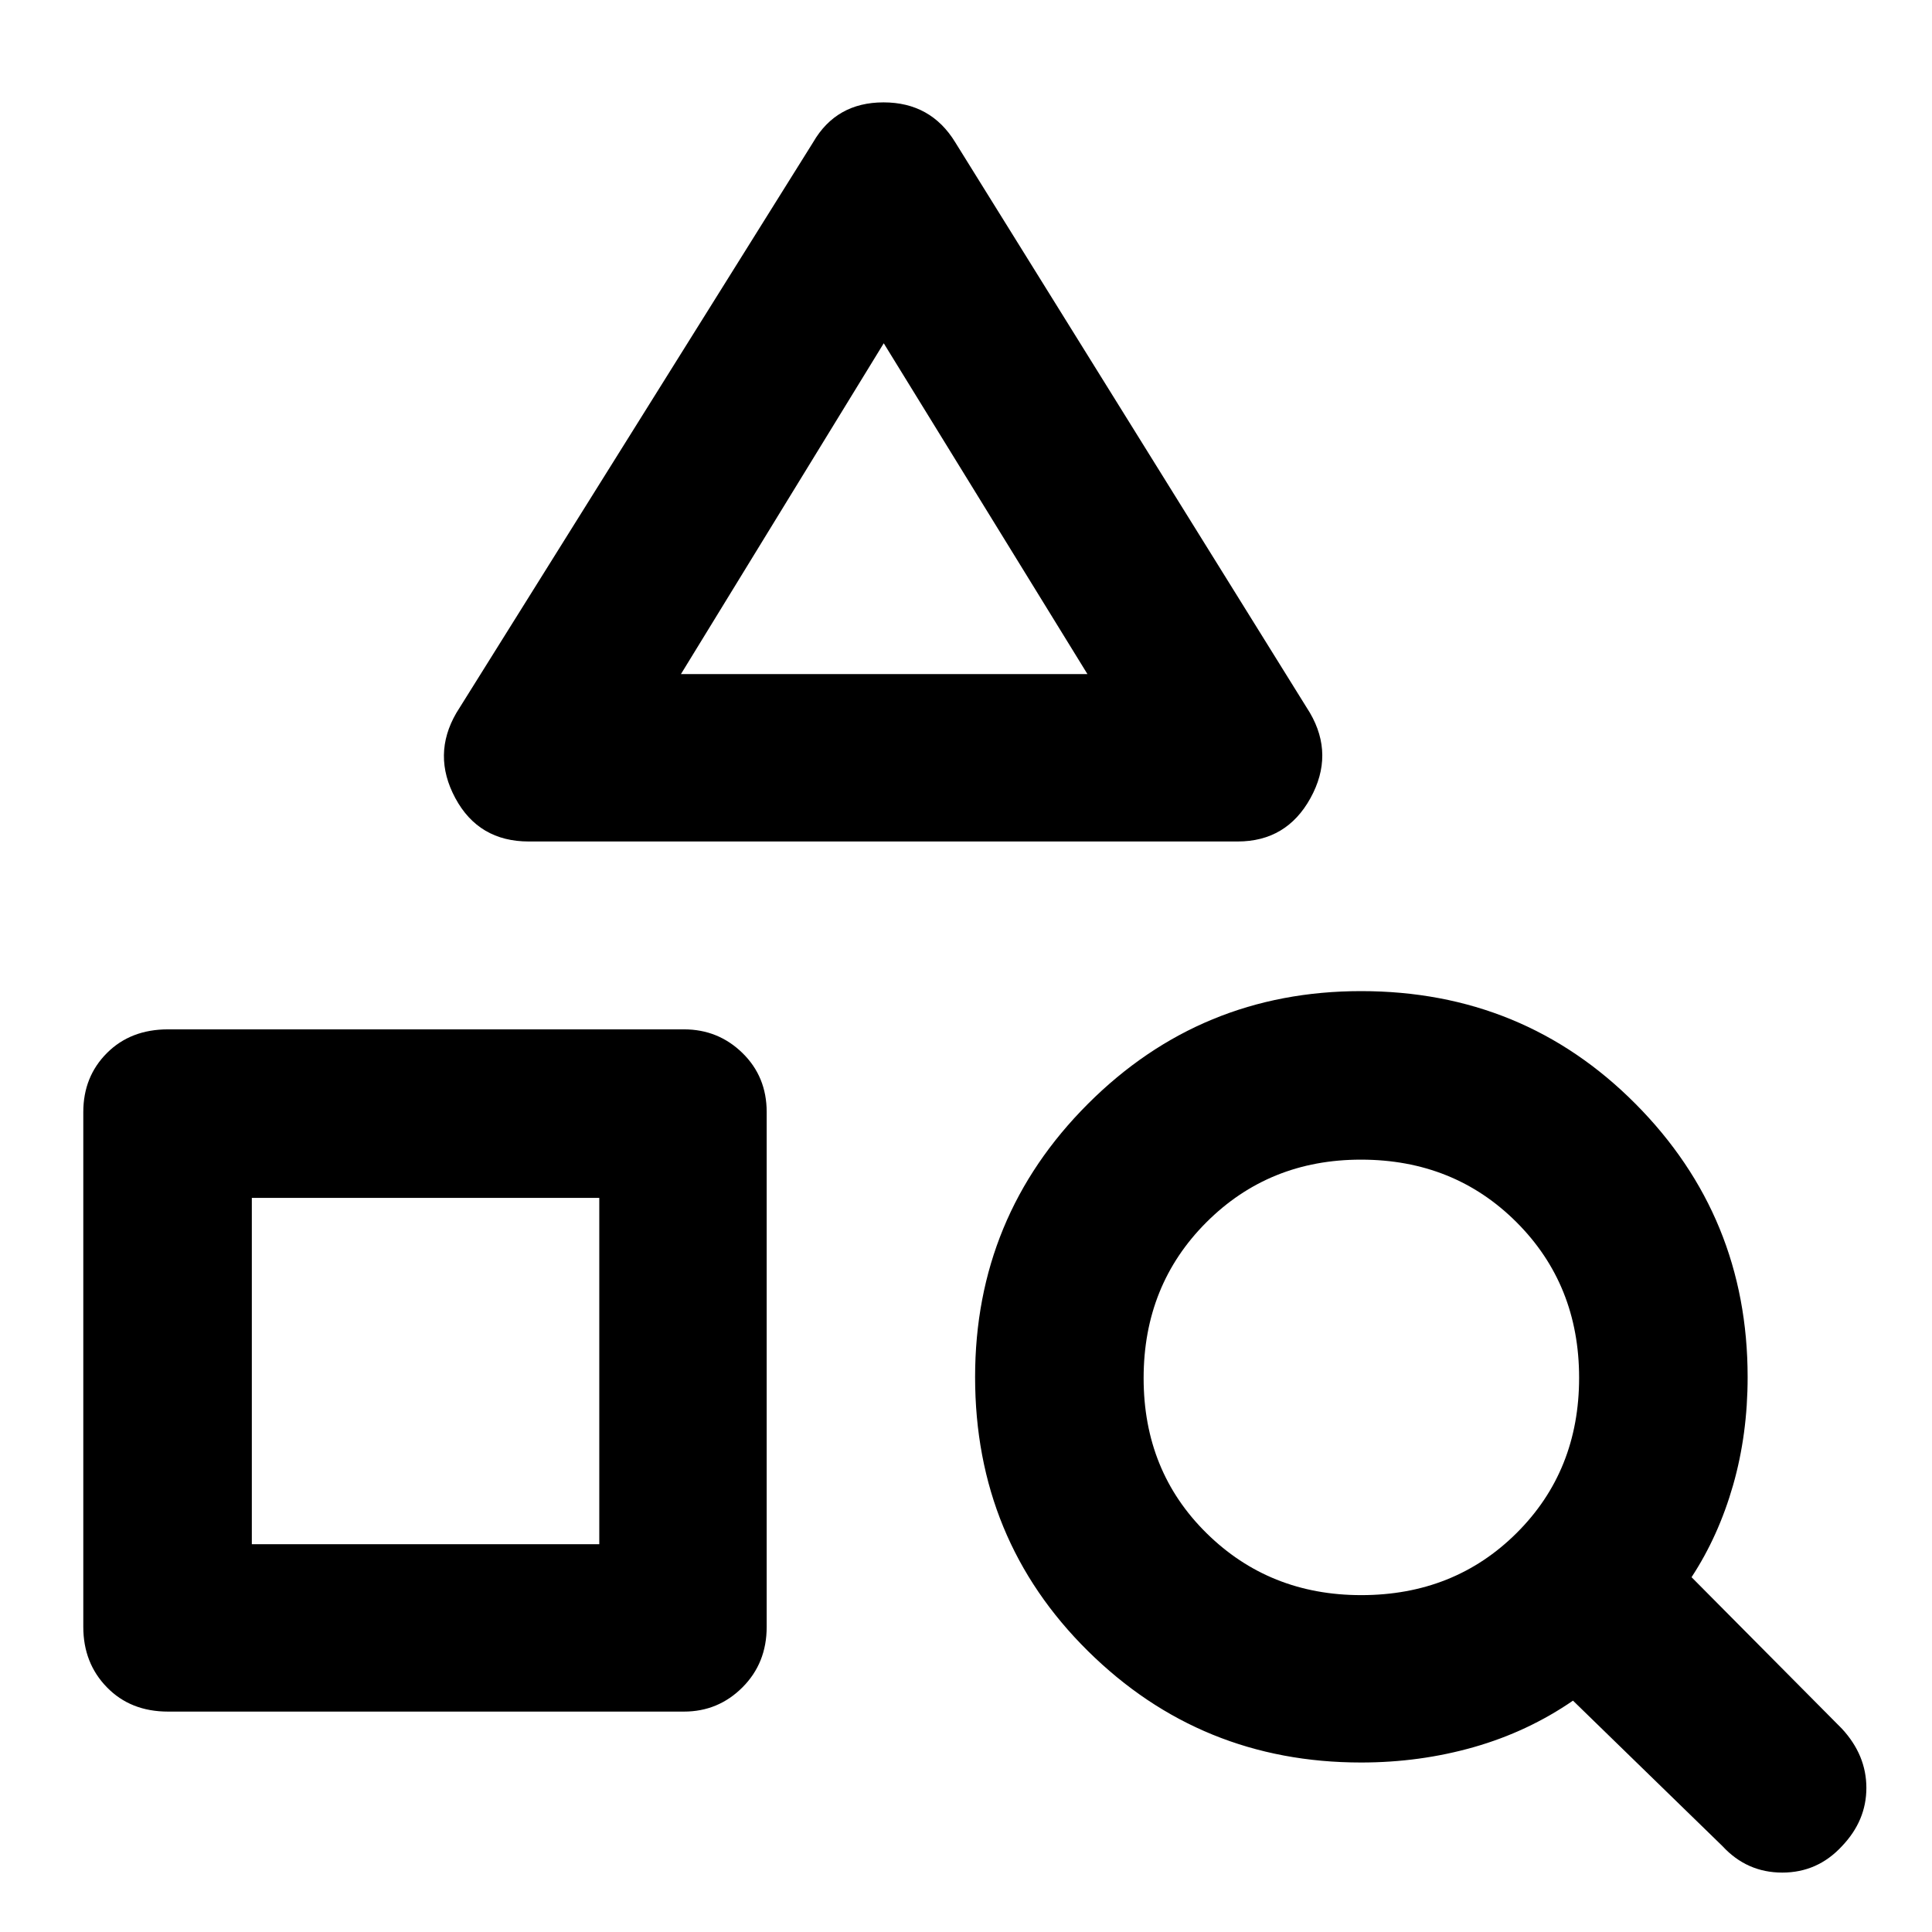 <svg xmlns="http://www.w3.org/2000/svg" height="48" viewBox="0 -960 960 960" width="48"><path d="M83.48-109.52q-18.58 0-30.33-12.04-11.76-12.04-11.76-30.05v-255.82q0-17.58 11.76-29.34 11.75-11.75 30.33-11.75h256.39q17.01 0 29.05 11.75 12.04 11.76 12.04 29.34v255.82q0 18.01-12.04 30.05t-29.05 12.04H83.48Zm41.65-83.18h172.65v-172.08H125.13v172.08Zm489.83-349.17H262.74q-24.89 0-36.49-21.54-11.6-21.55.53-42.37L404.04-889.3q11.48-19.83 34.98-19.83 23.5 0 35.63 19.83l176.26 283.52q12.13 20.82.25 42.37-11.88 21.54-36.2 21.54Zm-276.61-83.17h202L439.13-789.43 338.35-625.04ZM855.91-42.65l-74.3-72.31q-22.44 15.44-49.26 23.09-26.83 7.65-56.05 7.65-79.69 0-135.73-55.41-56.05-55.41-56.05-136.11 0-79.69 56.05-135.74 56.04-56.04 135.73-56.04 80.7 0 136.4 56.04 55.69 56.05 55.69 135.74 0 28.44-7.23 53.72-7.24 25.28-20.64 45.72l74.74 75.3q12.13 13.13 12.13 29.39 0 16.26-12.13 28.96-12.13 13.13-29.67 13.13-17.55 0-29.68-13.13ZM676.39-167.39q46.22 0 77.24-30.89 31.02-30.89 31.02-77.11t-31.1-77.3q-31.11-31.09-77.33-31.09-45.65 0-76.81 31.17-31.15 31.17-31.15 77.39t31.24 77.02q31.23 30.81 76.89 30.81ZM297.78-364.78Zm141.79-260.26Z"/></svg>